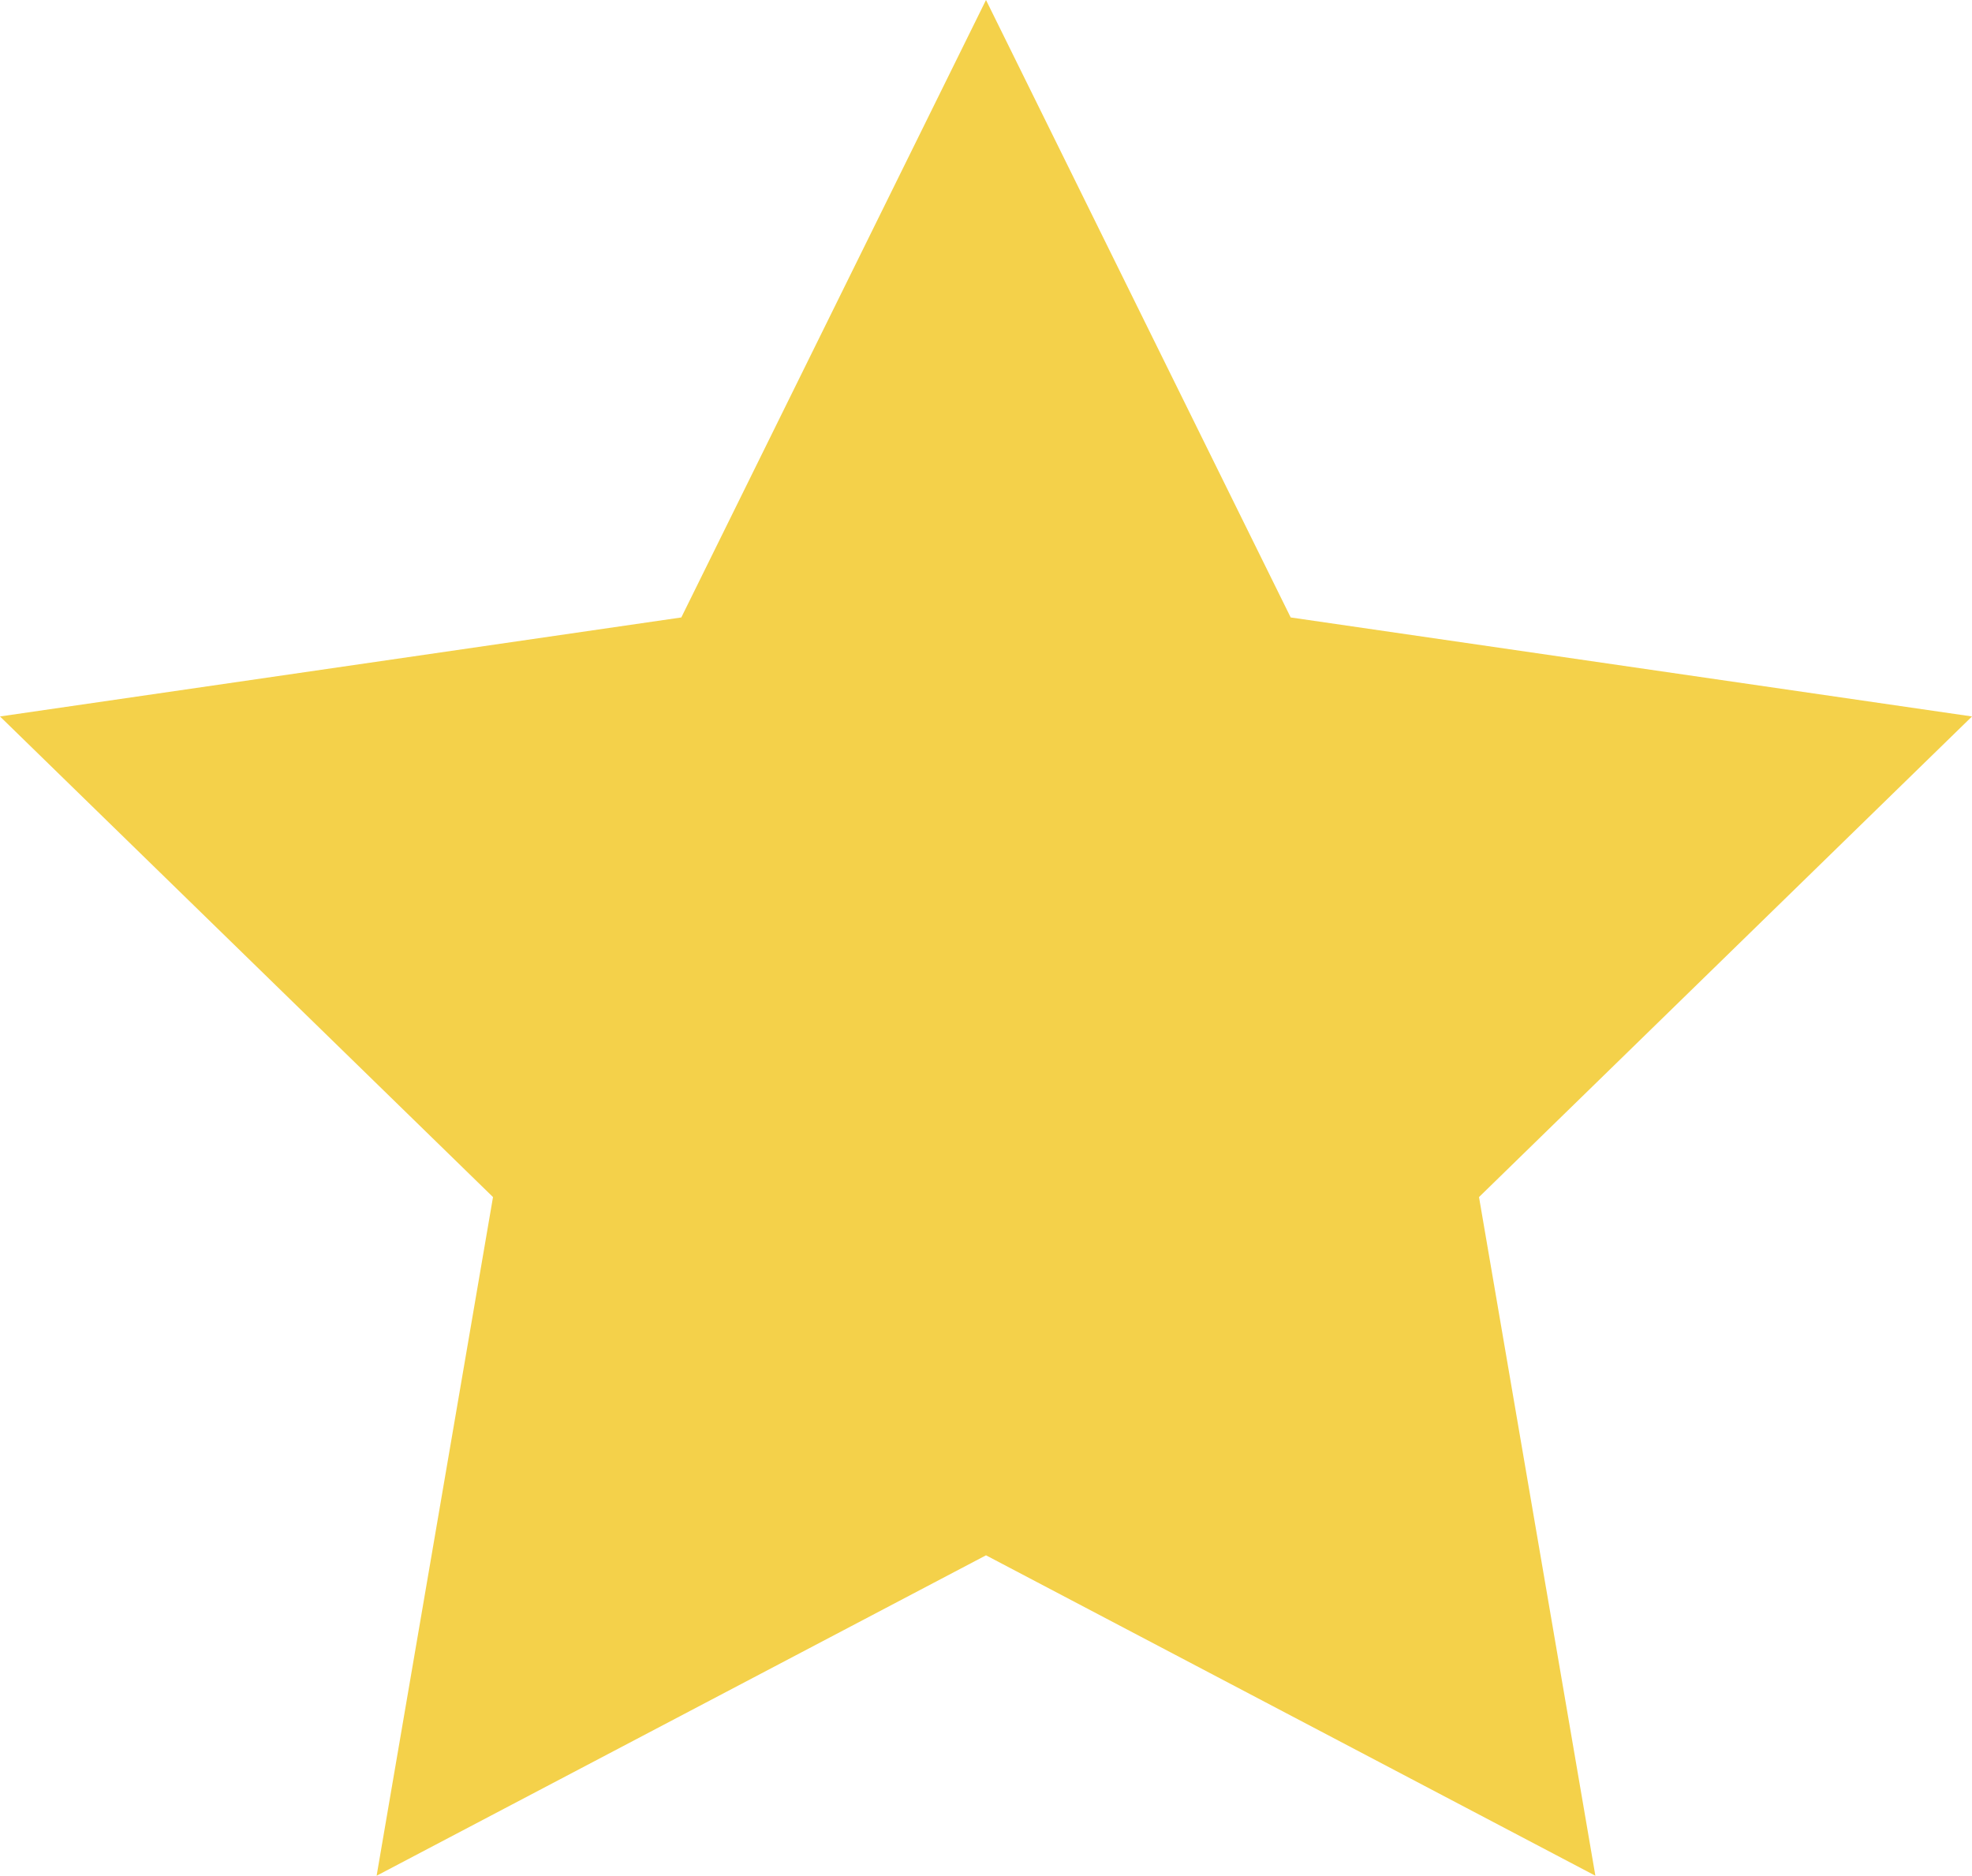 <svg xmlns="http://www.w3.org/2000/svg" viewBox="0 0 1307.7 1243.7"><defs><style>.cls-1{fill:#f4d14a;}</style></defs><g id="Layer_2" data-name="Layer 2"><g id="Layer_3" data-name="Layer 3"><polygon class="cls-1" points="653.85 0 855.9 409.4 1307.7 475.05 980.78 793.72 1057.95 1243.7 653.85 1031.25 249.75 1243.7 326.93 793.72 0 475.05 451.8 409.4 653.85 0"/></g></g></svg>